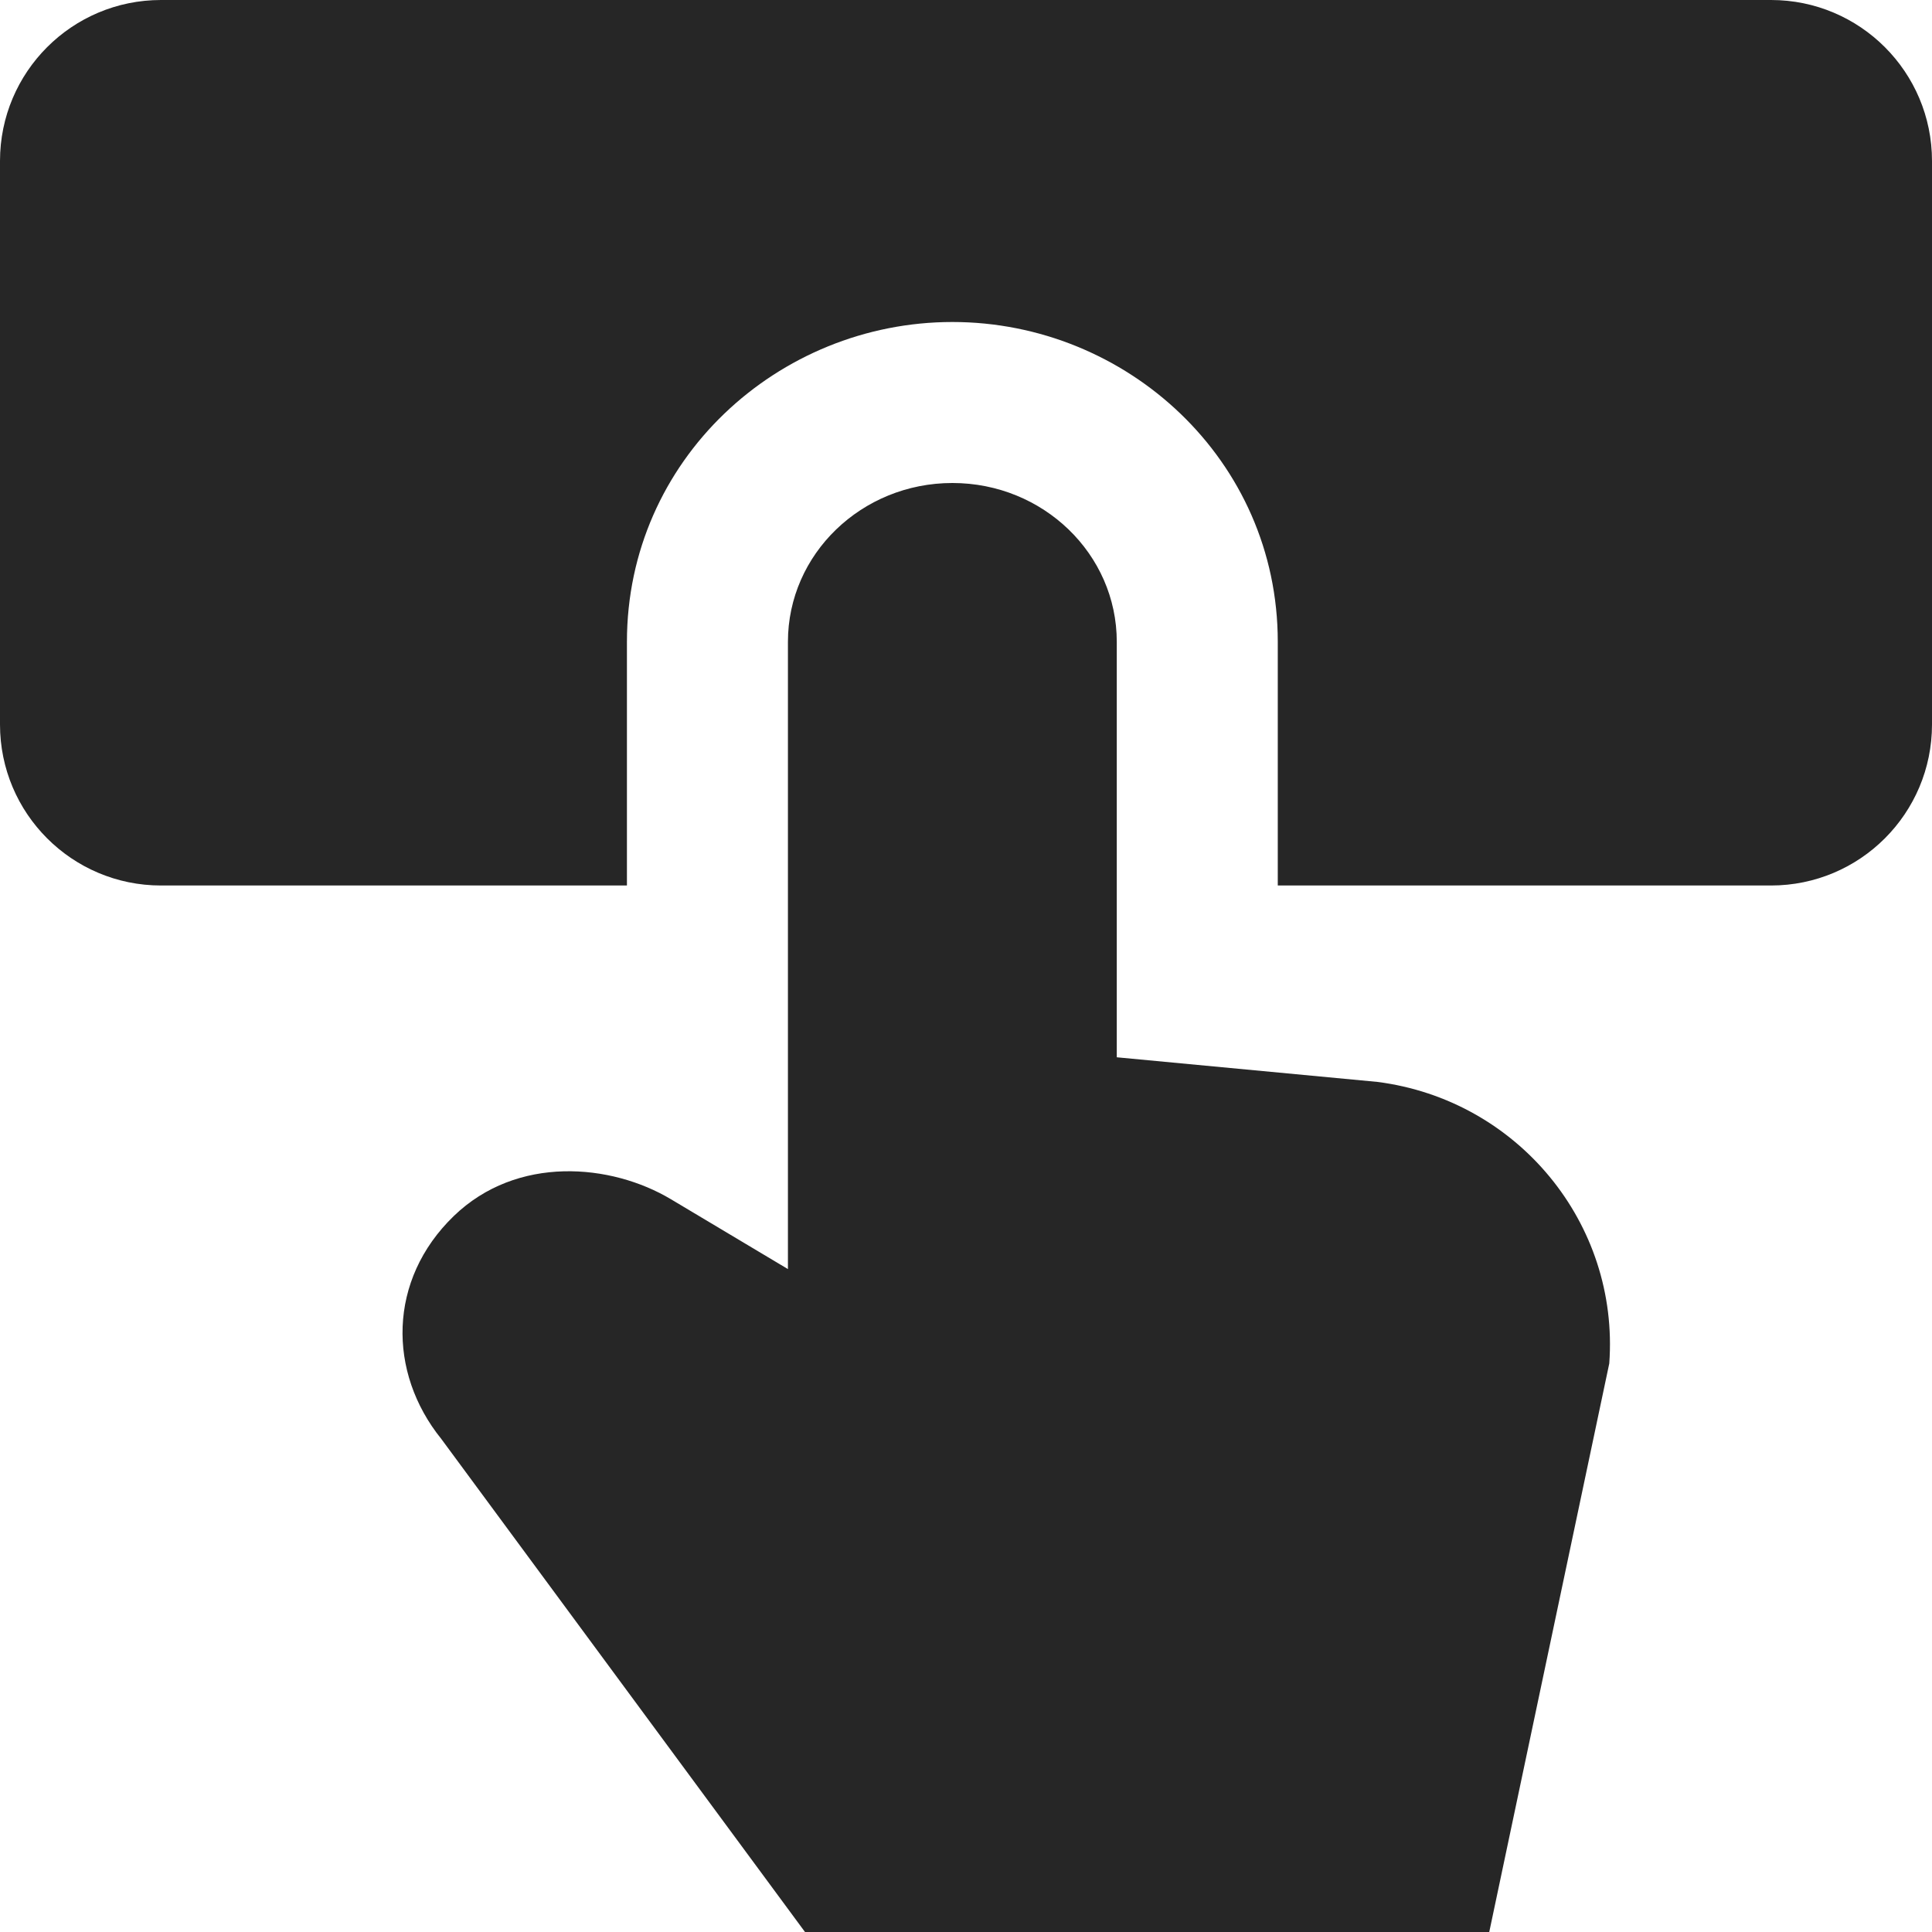 <svg width="24" height="24" viewBox="0 0 24 24" fill="none" xmlns="http://www.w3.org/2000/svg">
<path fill-rule="evenodd" clip-rule="evenodd" d="M0 2C0 0.895 0.895 0 2 0H22C23.105 0 24 0.895 24 2V9C24 10.105 23.105 11 22 11H15.873V7.973C15.873 5.714 13.998 4 11.831 4C9.664 4 7.788 5.714 7.788 7.973V11H2C0.895 11 0 10.105 0 9V2ZM13.873 7.973C13.873 6.883 12.959 6 11.831 6C10.703 6 9.788 6.883 9.788 7.973V15.765L8.334 14.897C7.592 14.454 6.423 14.346 5.636 15.107C4.817 15.9 4.815 17.048 5.482 17.875L10 24H18.5L19.991 16.937C20.117 15.198 18.854 13.664 17.112 13.44L13.873 13.134V7.973Z" fill="#262626"/>
</svg>
